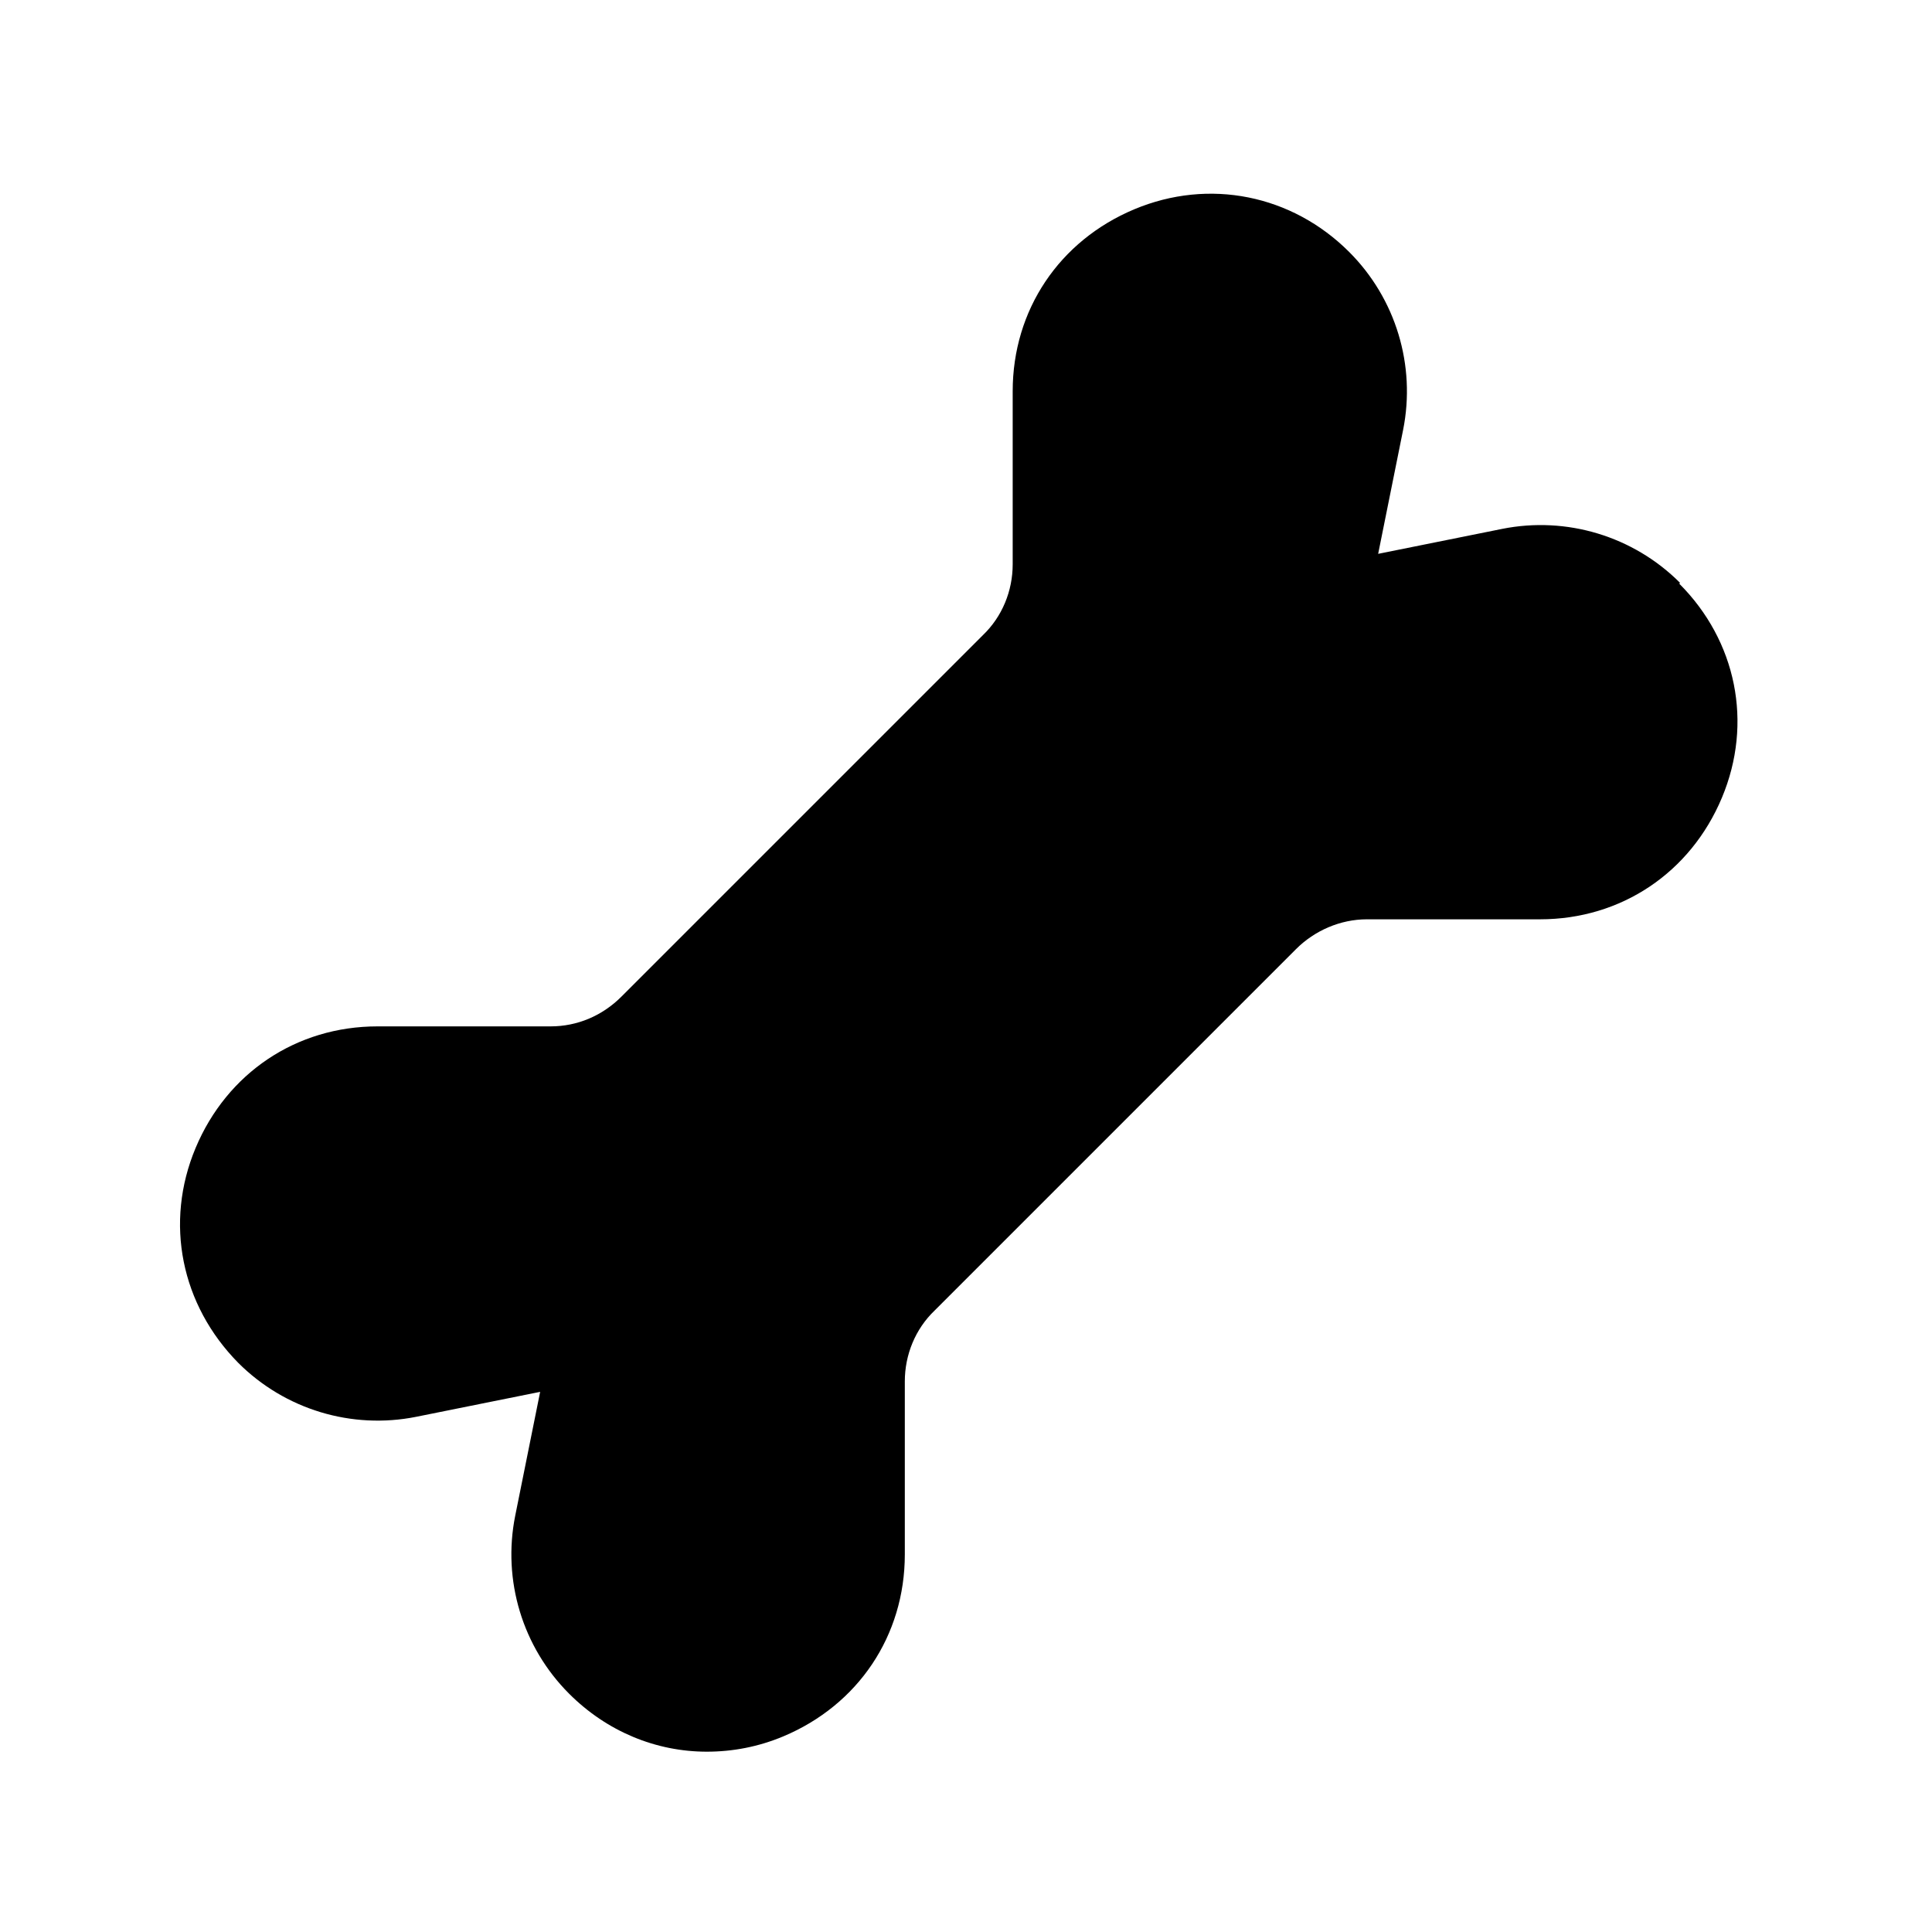<?xml version="1.0" encoding="UTF-8"?><svg xmlns="http://www.w3.org/2000/svg" viewBox="0 0 24 24"><g id="a"/><g id="b"/><g id="c"/><g id="d"/><g id="e"/><g id="f"/><g id="g"/><g id="h"/><g id="i"/><g id="j"/><g id="k"><path d="M20.87,7.24c-.58-.58-1.41-.83-2.21-.67l-1.54,.31,.31-1.54c.16-.8-.09-1.63-.67-2.21-.71-.71-1.74-.92-2.67-.53-.93,.39-1.51,1.25-1.51,2.26v2.15c0,.33-.13,.65-.37,.88l-4.49,4.49c-.24,.24-.55,.37-.88,.37h-2.15c-1.01,0-1.87,.58-2.26,1.51-.39,.93-.18,1.95,.53,2.67,.58,.58,1.41,.83,2.21,.67l1.54-.31-.31,1.54c-.16,.8,.09,1.63,.67,2.21,.47,.47,1.08,.72,1.71,.72,.32,0,.64-.06,.95-.19,.93-.39,1.51-1.25,1.51-2.26v-2.15c0-.33,.13-.65,.37-.88l4.49-4.49c.23-.23,.55-.37,.88-.37h2.15c1.01,0,1.87-.58,2.26-1.51,.39-.93,.18-1.95-.53-2.66Z"/></g><g id="l"/><g id="m"/><g id="n"/><g id="o"/><g id="p"/><g id="q"/><g id="r"/><g id="s"/><g id="t"/><g id="u"/></svg>